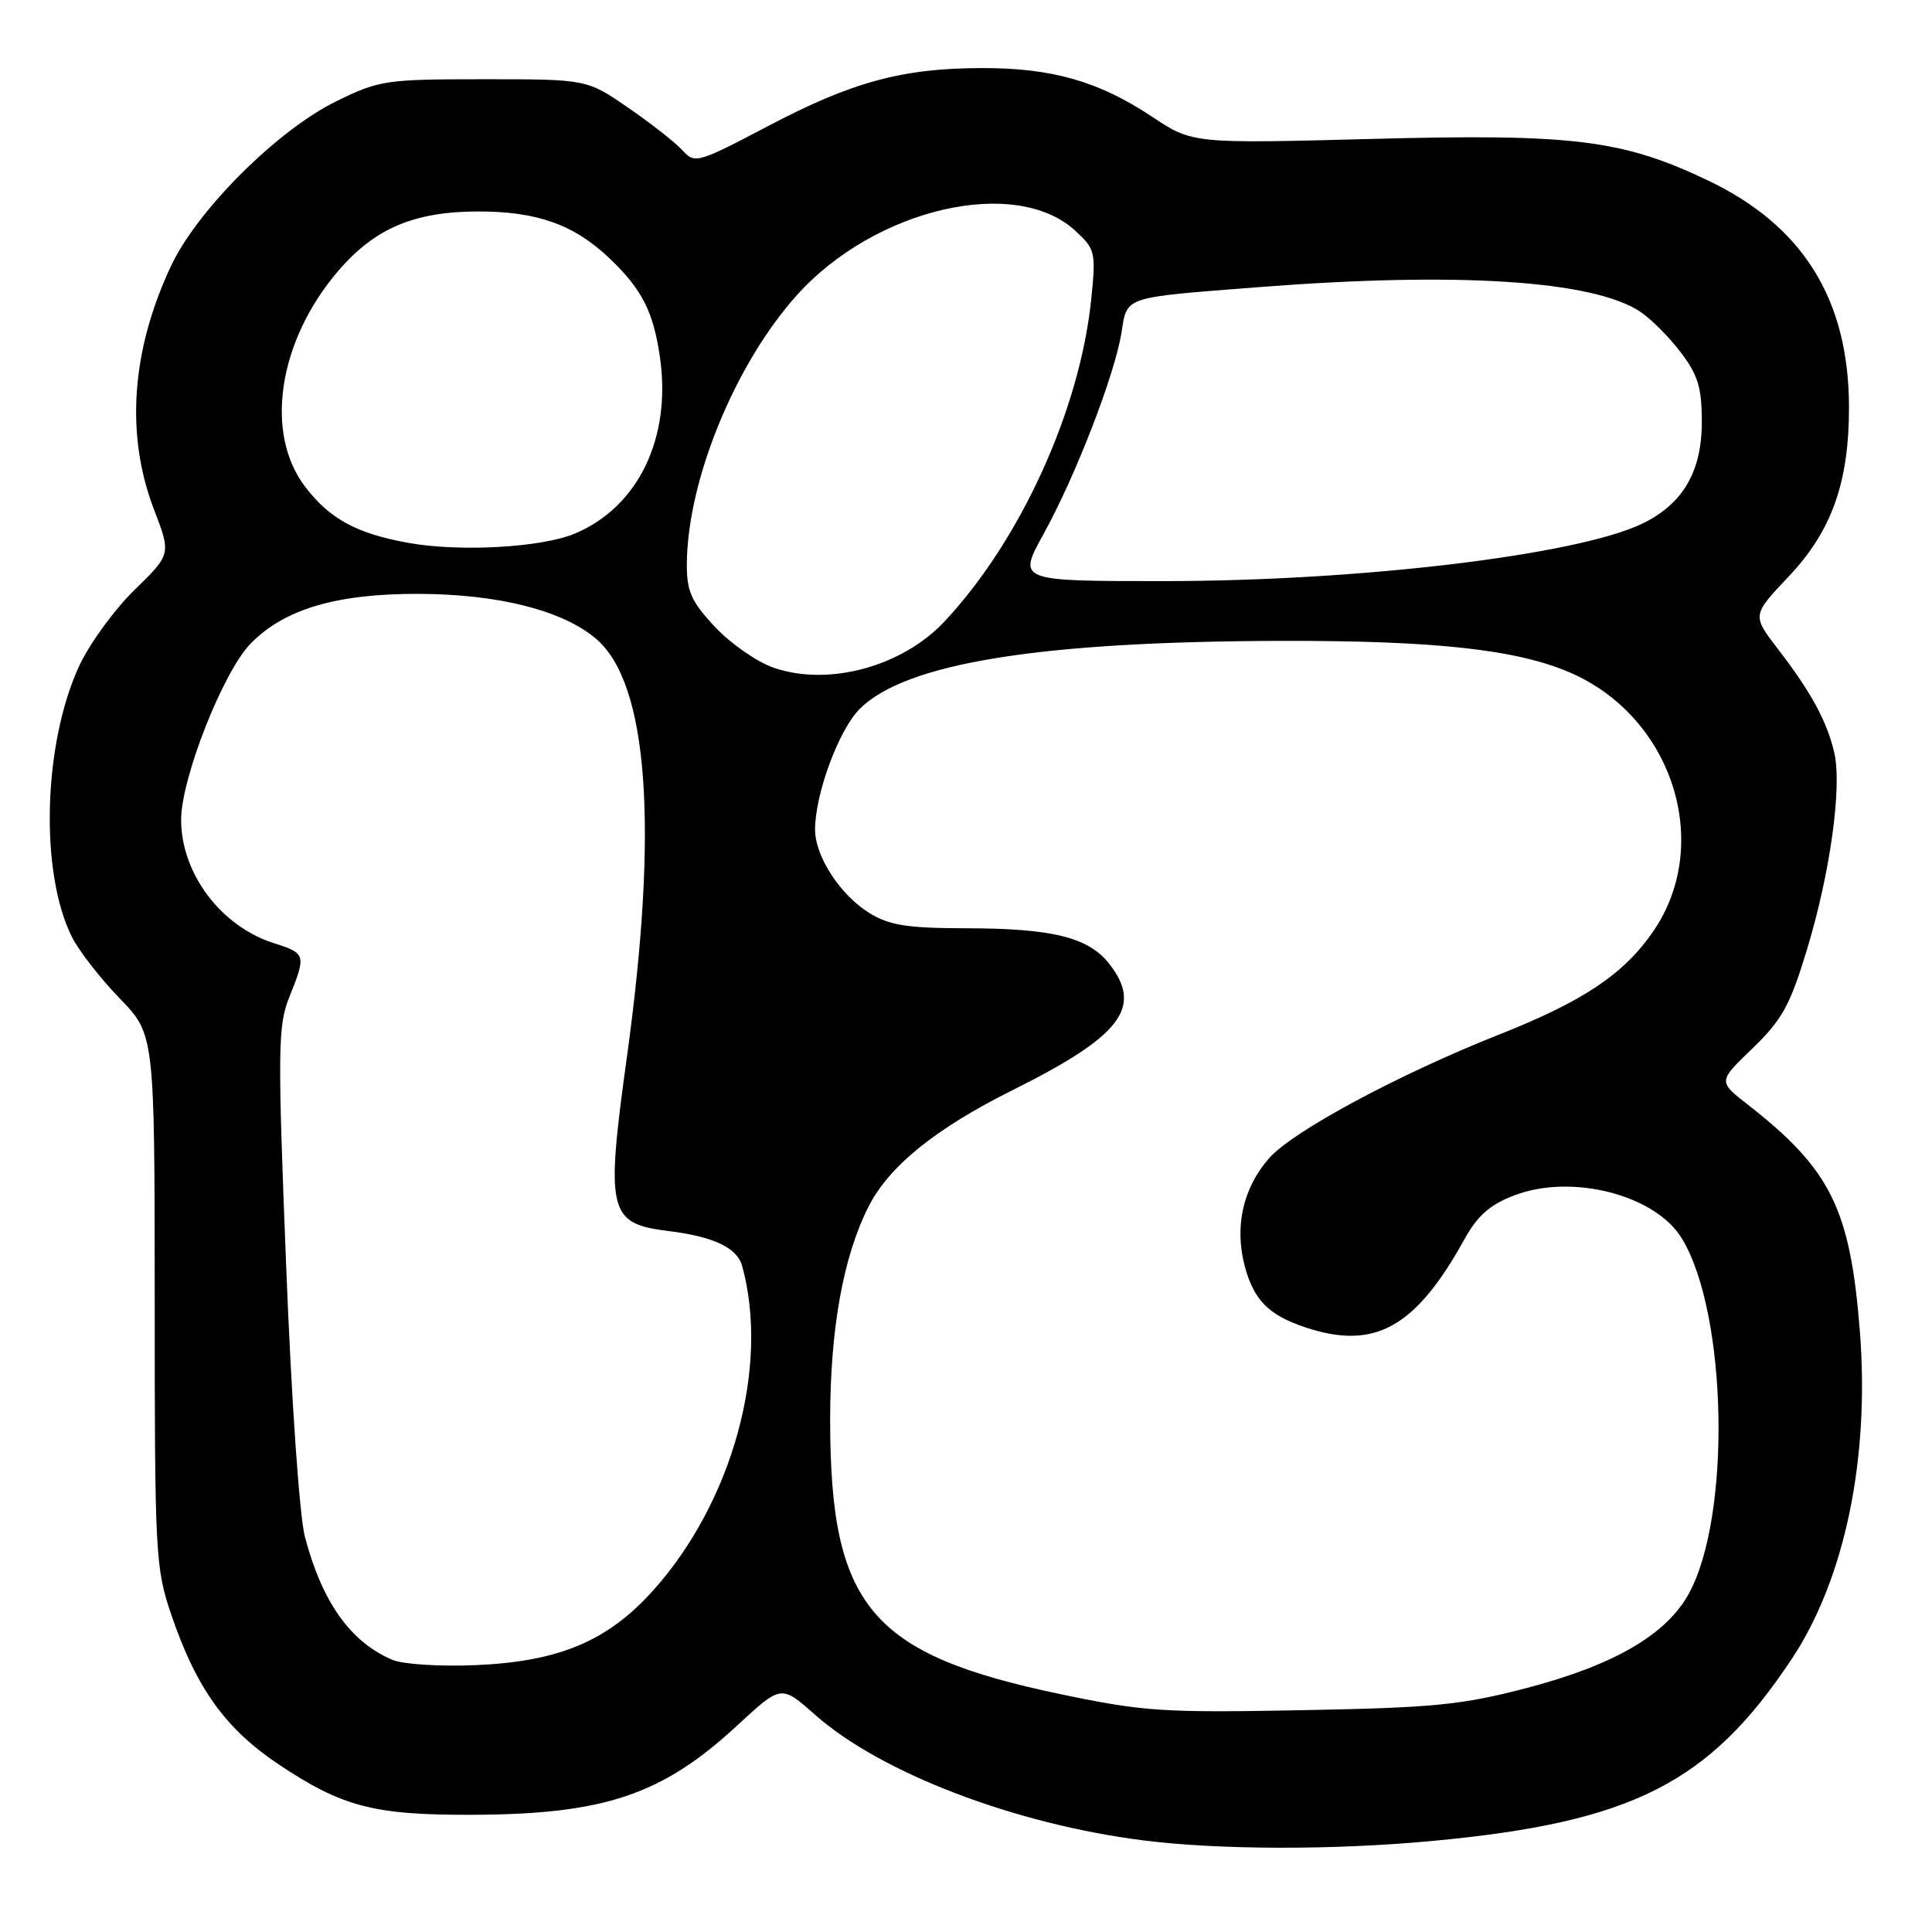 <?xml version="1.0" encoding="UTF-8" standalone="no"?>
<!DOCTYPE svg PUBLIC "-//W3C//DTD SVG 1.1//EN" "http://www.w3.org/Graphics/SVG/1.1/DTD/svg11.dtd" >
<svg xmlns="http://www.w3.org/2000/svg" xmlns:xlink="http://www.w3.org/1999/xlink" version="1.1" viewBox="0 0 256 256">
 <g >
 <path fill="currentColor"
d=" M 189.85 243.93 C 216.30 241.45 226.48 236.29 237.41 219.83 C 244.43 209.25 247.75 193.35 246.45 176.50 C 245.18 160.20 242.60 154.96 231.58 146.36 C 227.65 143.30 227.65 143.30 232.23 138.90 C 236.11 135.16 237.19 133.21 239.40 125.93 C 242.50 115.76 244.09 104.34 243.06 99.78 C 242.12 95.65 240.00 91.72 235.60 86.02 C 232.15 81.53 232.15 81.53 236.99 76.41 C 242.71 70.37 245.00 63.95 245.00 54.00 C 245.00 39.72 238.93 29.93 226.33 23.92 C 214.99 18.51 208.49 17.70 181.76 18.41 C 158.01 19.03 158.01 19.03 152.63 15.45 C 145.57 10.76 139.38 9.00 130.09 9.02 C 119.54 9.04 112.92 10.84 101.74 16.72 C 92.45 21.61 92.06 21.72 90.44 19.93 C 89.52 18.91 86.29 16.37 83.26 14.29 C 77.76 10.50 77.76 10.50 64.13 10.50 C 51.09 10.50 50.24 10.63 44.54 13.43 C 36.80 17.22 26.19 27.79 22.70 35.16 C 17.40 46.38 16.60 57.57 20.39 67.47 C 22.68 73.44 22.68 73.44 17.79 78.20 C 15.11 80.82 11.80 85.38 10.45 88.33 C 5.70 98.70 5.27 115.68 9.54 124.17 C 10.46 126.00 13.30 129.65 15.85 132.28 C 20.49 137.07 20.49 137.07 20.50 172.28 C 20.50 206.01 20.59 207.78 22.71 214.00 C 26.03 223.73 29.88 229.09 36.97 233.82 C 45.35 239.41 49.54 240.51 62.50 240.47 C 80.07 240.42 87.74 237.84 97.68 228.64 C 103.51 223.24 103.51 223.24 107.97 227.19 C 116.64 234.89 134.44 241.71 151.50 243.86 C 161.54 245.13 176.74 245.16 189.85 243.93 Z  M 140.50 224.48 C 115.33 219.21 110.00 212.86 110.00 188.13 C 110.00 176.13 111.72 166.56 115.06 159.93 C 117.77 154.54 123.95 149.54 134.23 144.42 C 148.61 137.25 151.50 133.45 146.95 127.67 C 144.22 124.20 139.41 123.01 128.00 123.00 C 120.29 122.99 117.89 122.62 115.24 121.01 C 111.37 118.64 108.01 113.51 108.00 109.93 C 108.00 105.22 111.14 96.70 113.92 93.93 C 120.00 87.85 137.85 84.98 169.98 84.92 C 190.19 84.88 200.96 86.07 208.00 89.10 C 221.61 94.95 227.04 111.81 219.05 123.43 C 215.16 129.08 209.81 132.66 198.70 137.06 C 185.40 142.32 171.30 149.89 168.17 153.46 C 164.69 157.42 163.54 162.57 164.95 167.83 C 166.15 172.27 168.11 174.25 172.90 175.86 C 182.10 178.95 187.53 175.97 194.01 164.27 C 195.77 161.08 197.42 159.62 200.66 158.39 C 208.26 155.48 219.31 158.32 222.83 164.06 C 228.92 174.01 229.43 201.07 223.72 211.27 C 220.71 216.65 213.82 220.64 202.37 223.65 C 193.70 225.92 190.06 226.28 172.50 226.61 C 154.14 226.96 151.51 226.79 140.50 224.48 Z  M 52.00 219.94 C 46.44 217.58 42.70 212.32 40.41 203.67 C 39.68 200.89 38.61 185.54 37.91 167.55 C 36.78 138.94 36.82 135.91 38.34 132.11 C 40.59 126.50 40.54 126.33 36.25 124.96 C 29.25 122.72 24.00 115.72 24.00 108.63 C 24.00 103.14 29.54 89.07 33.18 85.31 C 37.64 80.71 44.59 78.65 55.52 78.69 C 66.03 78.73 74.50 80.87 78.93 84.60 C 85.89 90.45 87.30 109.44 83.06 140.12 C 80.23 160.60 80.60 162.14 88.58 163.12 C 94.55 163.85 97.68 165.33 98.34 167.75 C 102.00 181.07 97.06 199.04 86.53 210.76 C 80.50 217.47 74.07 220.17 63.00 220.64 C 58.33 220.84 53.38 220.53 52.00 219.94 Z  M 102.50 88.47 C 100.30 87.71 96.81 85.28 94.75 83.08 C 91.61 79.73 91.00 78.38 91.01 74.79 C 91.05 63.73 97.38 48.24 105.60 39.10 C 115.96 27.58 134.62 23.28 142.51 30.60 C 145.14 33.03 145.23 33.44 144.59 39.68 C 143.09 54.31 135.22 71.60 125.16 82.34 C 119.53 88.35 109.77 90.99 102.50 88.47 Z  M 138.28 70.75 C 142.51 63.10 147.71 49.66 148.60 44.09 C 149.38 39.21 148.65 39.46 166.89 38.04 C 193.17 36.00 211.00 37.15 217.31 41.28 C 218.72 42.21 221.13 44.62 222.68 46.65 C 224.99 49.68 225.50 51.35 225.50 55.92 C 225.50 62.54 222.95 66.84 217.52 69.43 C 208.77 73.57 180.13 77.00 154.17 77.00 C 134.83 77.00 134.83 77.00 138.28 70.75 Z  M 54.20 71.95 C 47.27 70.71 43.70 68.78 40.43 64.49 C 35.01 57.39 36.87 45.19 44.79 35.93 C 49.63 30.27 54.83 28.05 63.28 28.02 C 71.17 28.00 76.10 29.76 80.84 34.30 C 85.07 38.36 86.57 41.30 87.44 47.28 C 89.00 58.02 84.58 67.19 76.15 70.71 C 71.75 72.55 60.98 73.15 54.20 71.95 Z "/>
</g>
</svg>